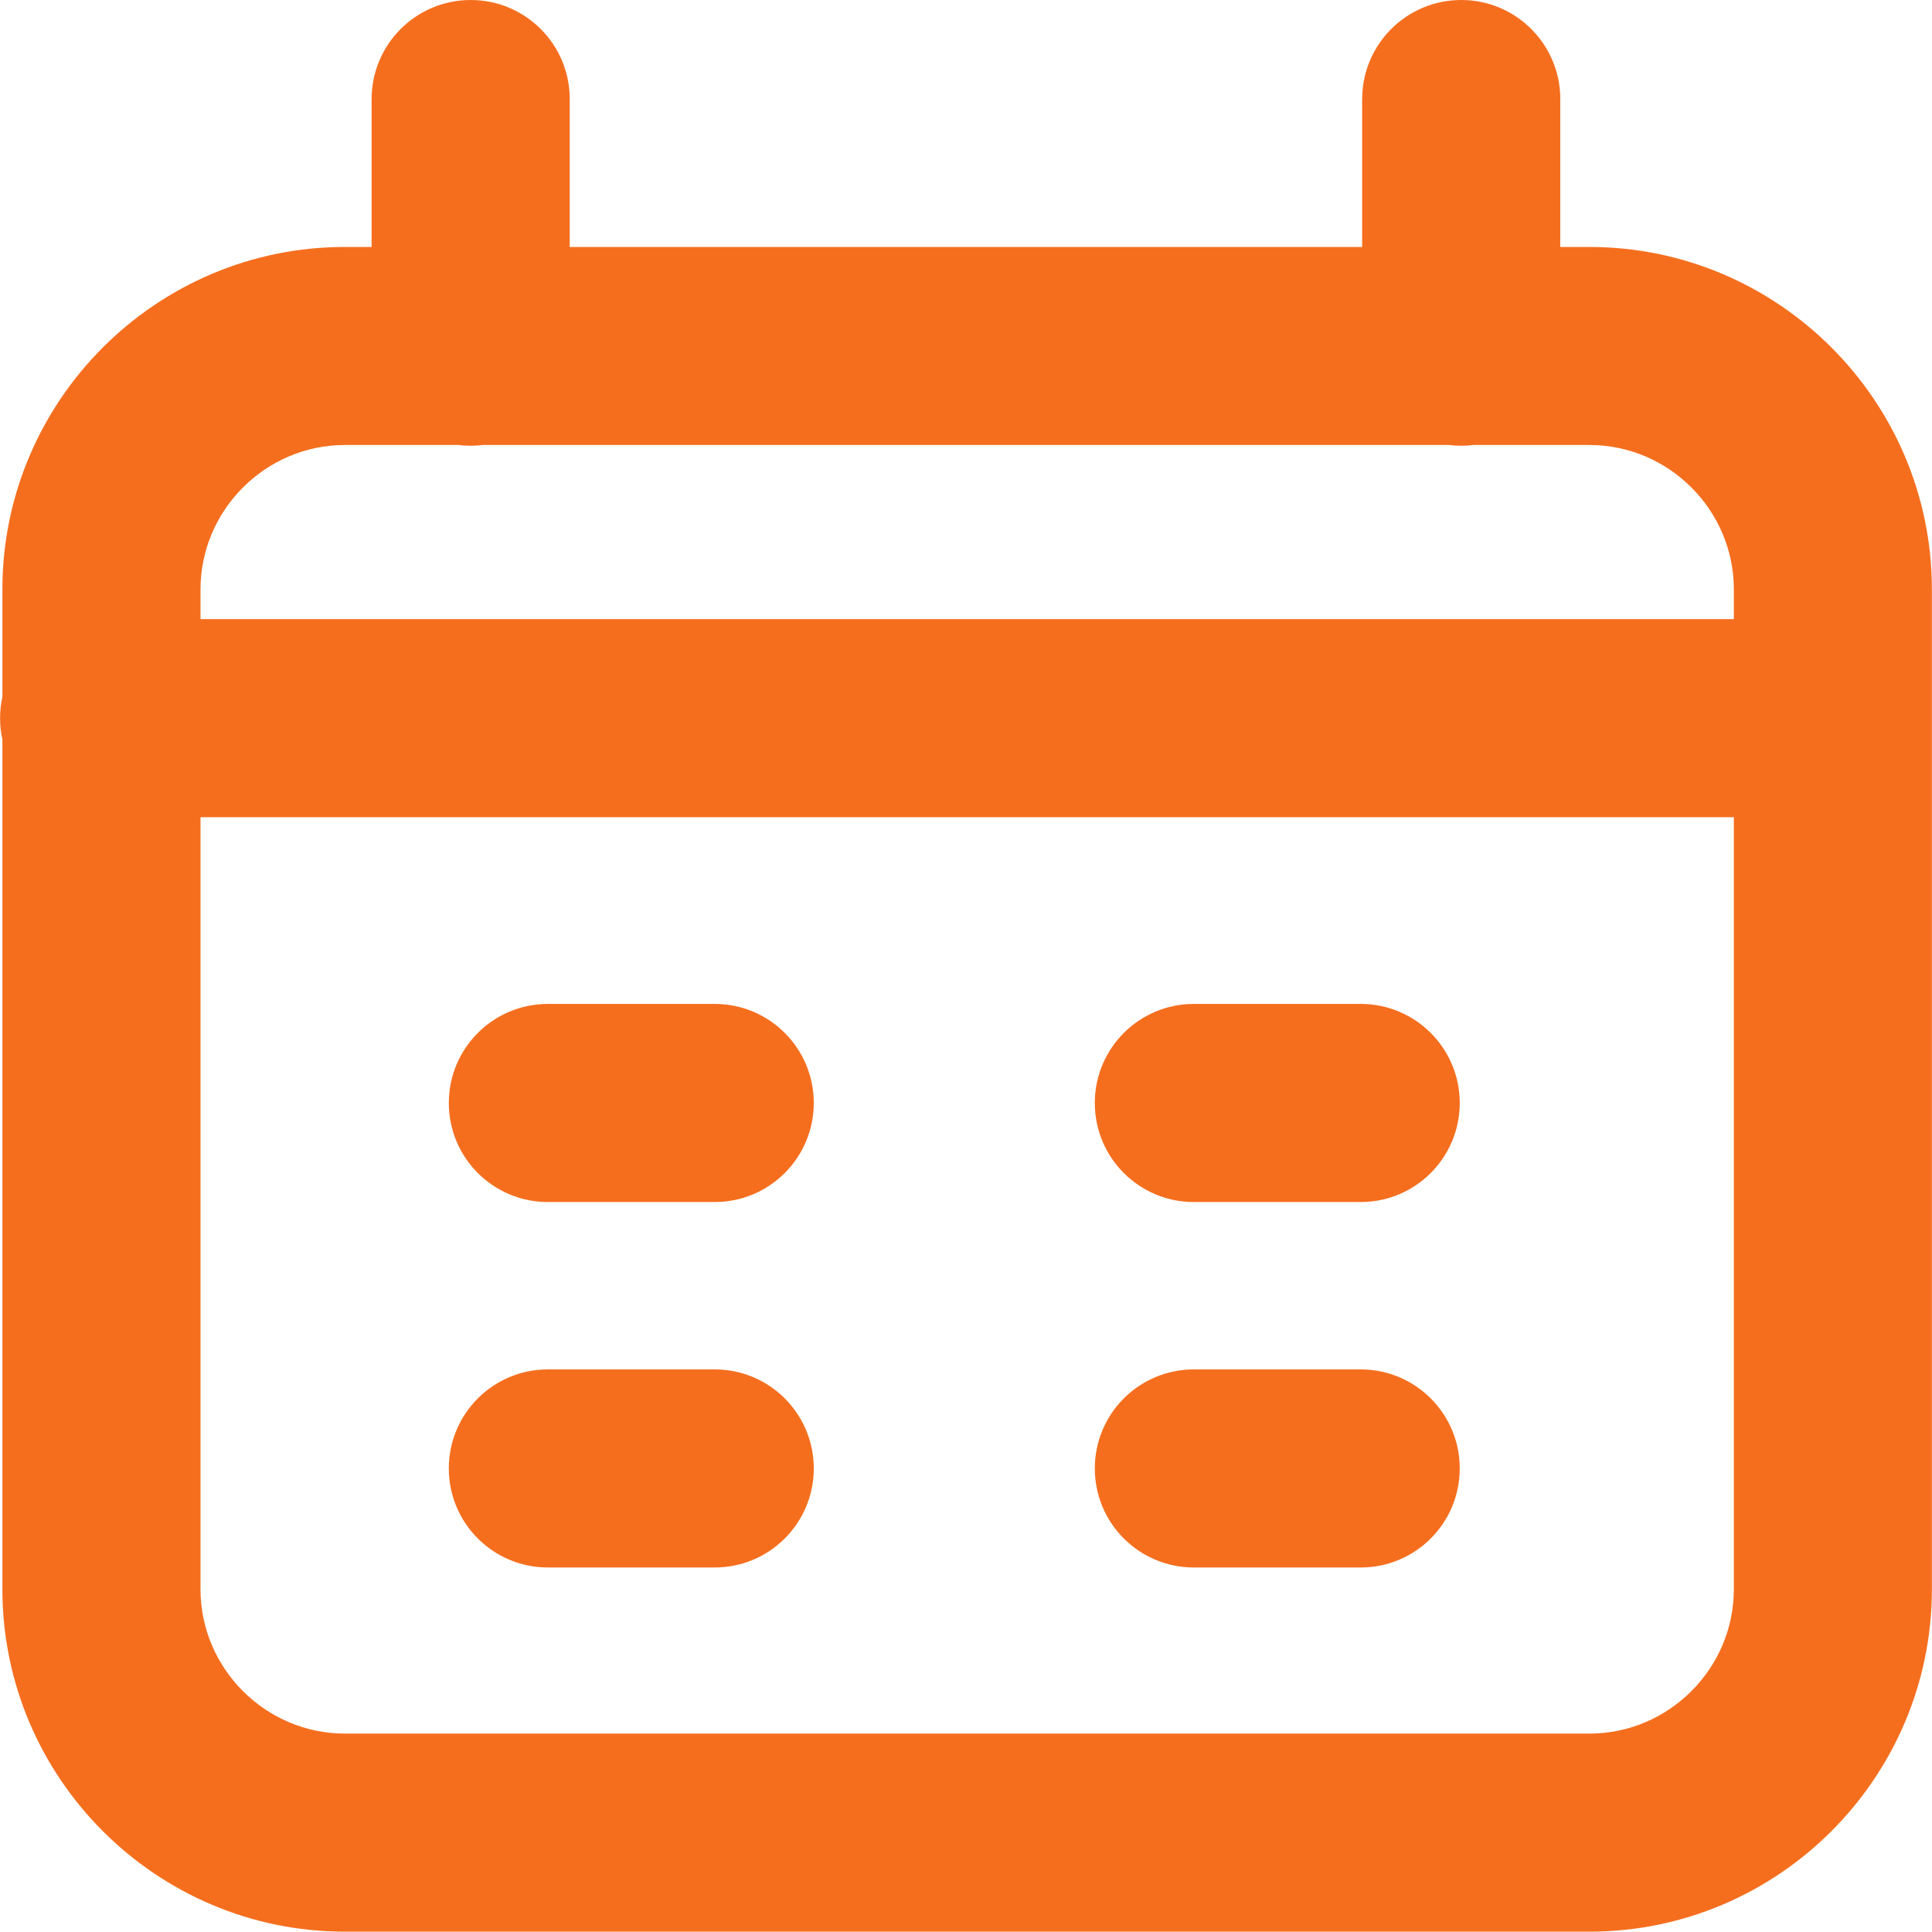 <?xml version="1.0" encoding="UTF-8"?>
<!DOCTYPE svg PUBLIC "-//W3C//DTD SVG 1.1//EN" "http://www.w3.org/Graphics/SVG/1.1/DTD/svg11.dtd">
<!-- Creator: CorelDRAW -->
<svg xmlns="http://www.w3.org/2000/svg" xml:space="preserve" width="5.16mm" height="5.159mm" version="1.1" style="shape-rendering:geometricPrecision; text-rendering:geometricPrecision; image-rendering:optimizeQuality; fill-rule:evenodd; clip-rule:evenodd"
viewBox="0 0 516.02 515.98"
 xmlns:xlink="http://www.w3.org/1999/xlink"
 xmlns:xodm="http://www.corel.com/coreldraw/odm/2003">
 <defs>
  <style type="text/css">
   <![CDATA[
    .fil0 {fill:#F56E1E;fill-rule:nonzero}
   ]]>
  </style>
 </defs>
 <g id="Слой_x0020_1">
  <path class="fil0" d="M128.96 118.87c-1.07,0.13 -2.16,0.2 -3.27,0.2 -1.11,0 -2.2,-0.07 -3.27,-0.2l-30.34 0c-10.58,0 -20.22,4.35 -27.21,11.34 -6.99,6.99 -11.34,16.63 -11.34,27.21l0 7.96 409.59 0 0 -7.96c0,-10.58 -4.35,-20.22 -11.34,-27.21 -6.99,-6.99 -16.63,-11.34 -27.21,-11.34l-31 0c-1.07,0.13 -2.16,0.2 -3.27,0.2 -1.11,0 -2.2,-0.07 -3.27,-0.2l-258.06 0zm-36.88 -52.9l7.15 0 0 -39.5 52.92 0 0 39.5 211.68 0 0 -39.5 52.92 0 0 39.5 7.81 0c25.18,0 48.05,10.28 64.62,26.84 16.56,16.56 26.84,39.43 26.84,64.62l0 267.1c0,25.18 -10.28,48.05 -26.84,64.62 -16.56,16.56 -39.43,26.84 -64.62,26.84l-332.49 0c-25.18,0 -48.05,-10.28 -64.62,-26.84 -16.56,-16.56 -26.84,-39.43 -26.84,-64.62l0 -226.99c-0.41,-1.83 -0.62,-3.74 -0.62,-5.7 0,-1.96 0.21,-3.86 0.62,-5.7l0 -28.71c0,-25.18 10.28,-48.05 26.84,-64.62 16.56,-16.56 39.43,-26.84 64.62,-26.84zm-38.55 152.33l0 206.23c0,10.58 4.35,20.22 11.34,27.21 6.99,6.99 16.63,11.34 27.21,11.34l332.49 0c10.58,0 20.22,-4.35 27.21,-11.34 6.99,-6.99 11.34,-16.63 11.34,-27.21l0 -206.23 -409.59 0zm265.35 147.5c-14.62,0 -26.46,11.84 -26.46,26.45 0,14.62 11.84,26.46 26.46,26.46l0 -52.91zm44.56 52.91c14.62,0 26.46,-11.84 26.46,-26.46 0,-14.61 -11.84,-26.45 -26.46,-26.45l0 52.91zm-44.56 0l44.56 0 0 -52.91 -44.56 0 0 52.91zm-172.56 -52.91c-14.62,0 -26.46,11.84 -26.46,26.45 0,14.62 11.84,26.46 26.46,26.46l0 -52.91zm44.57 52.91c14.61,0 26.46,-11.84 26.46,-26.46 0,-14.61 -11.85,-26.45 -26.46,-26.45l0 52.91zm-44.57 0l44.57 0 0 -52.91 -44.57 0 0 52.91zm172.56 -150.54c-14.62,0 -26.46,11.85 -26.46,26.46 0,14.61 11.84,26.46 26.46,26.46l0 -52.92zm44.56 52.92c14.62,0 26.46,-11.85 26.46,-26.46 0,-14.61 -11.84,-26.46 -26.46,-26.46l0 52.92zm-44.56 0l44.56 0 0 -52.92 -44.56 0 0 52.92zm-172.56 -52.92c-14.62,0 -26.46,11.85 -26.46,26.46 0,14.61 11.84,26.46 26.46,26.46l0 -52.92zm44.57 52.92c14.61,0 26.46,-11.85 26.46,-26.46 0,-14.61 -11.85,-26.46 -26.46,-26.46l0 52.92zm-44.57 0l44.57 0 0 -52.92 -44.57 0 0 52.92zm217.52 -294.63c0,-14.61 11.85,-26.46 26.46,-26.46 14.61,0 26.46,11.85 26.46,26.46l-52.92 0zm-264.6 0c0,-14.61 11.85,-26.46 26.46,-26.46 14.61,0 26.46,11.85 26.46,26.46l-52.92 0z"/>
 </g>
</svg>
